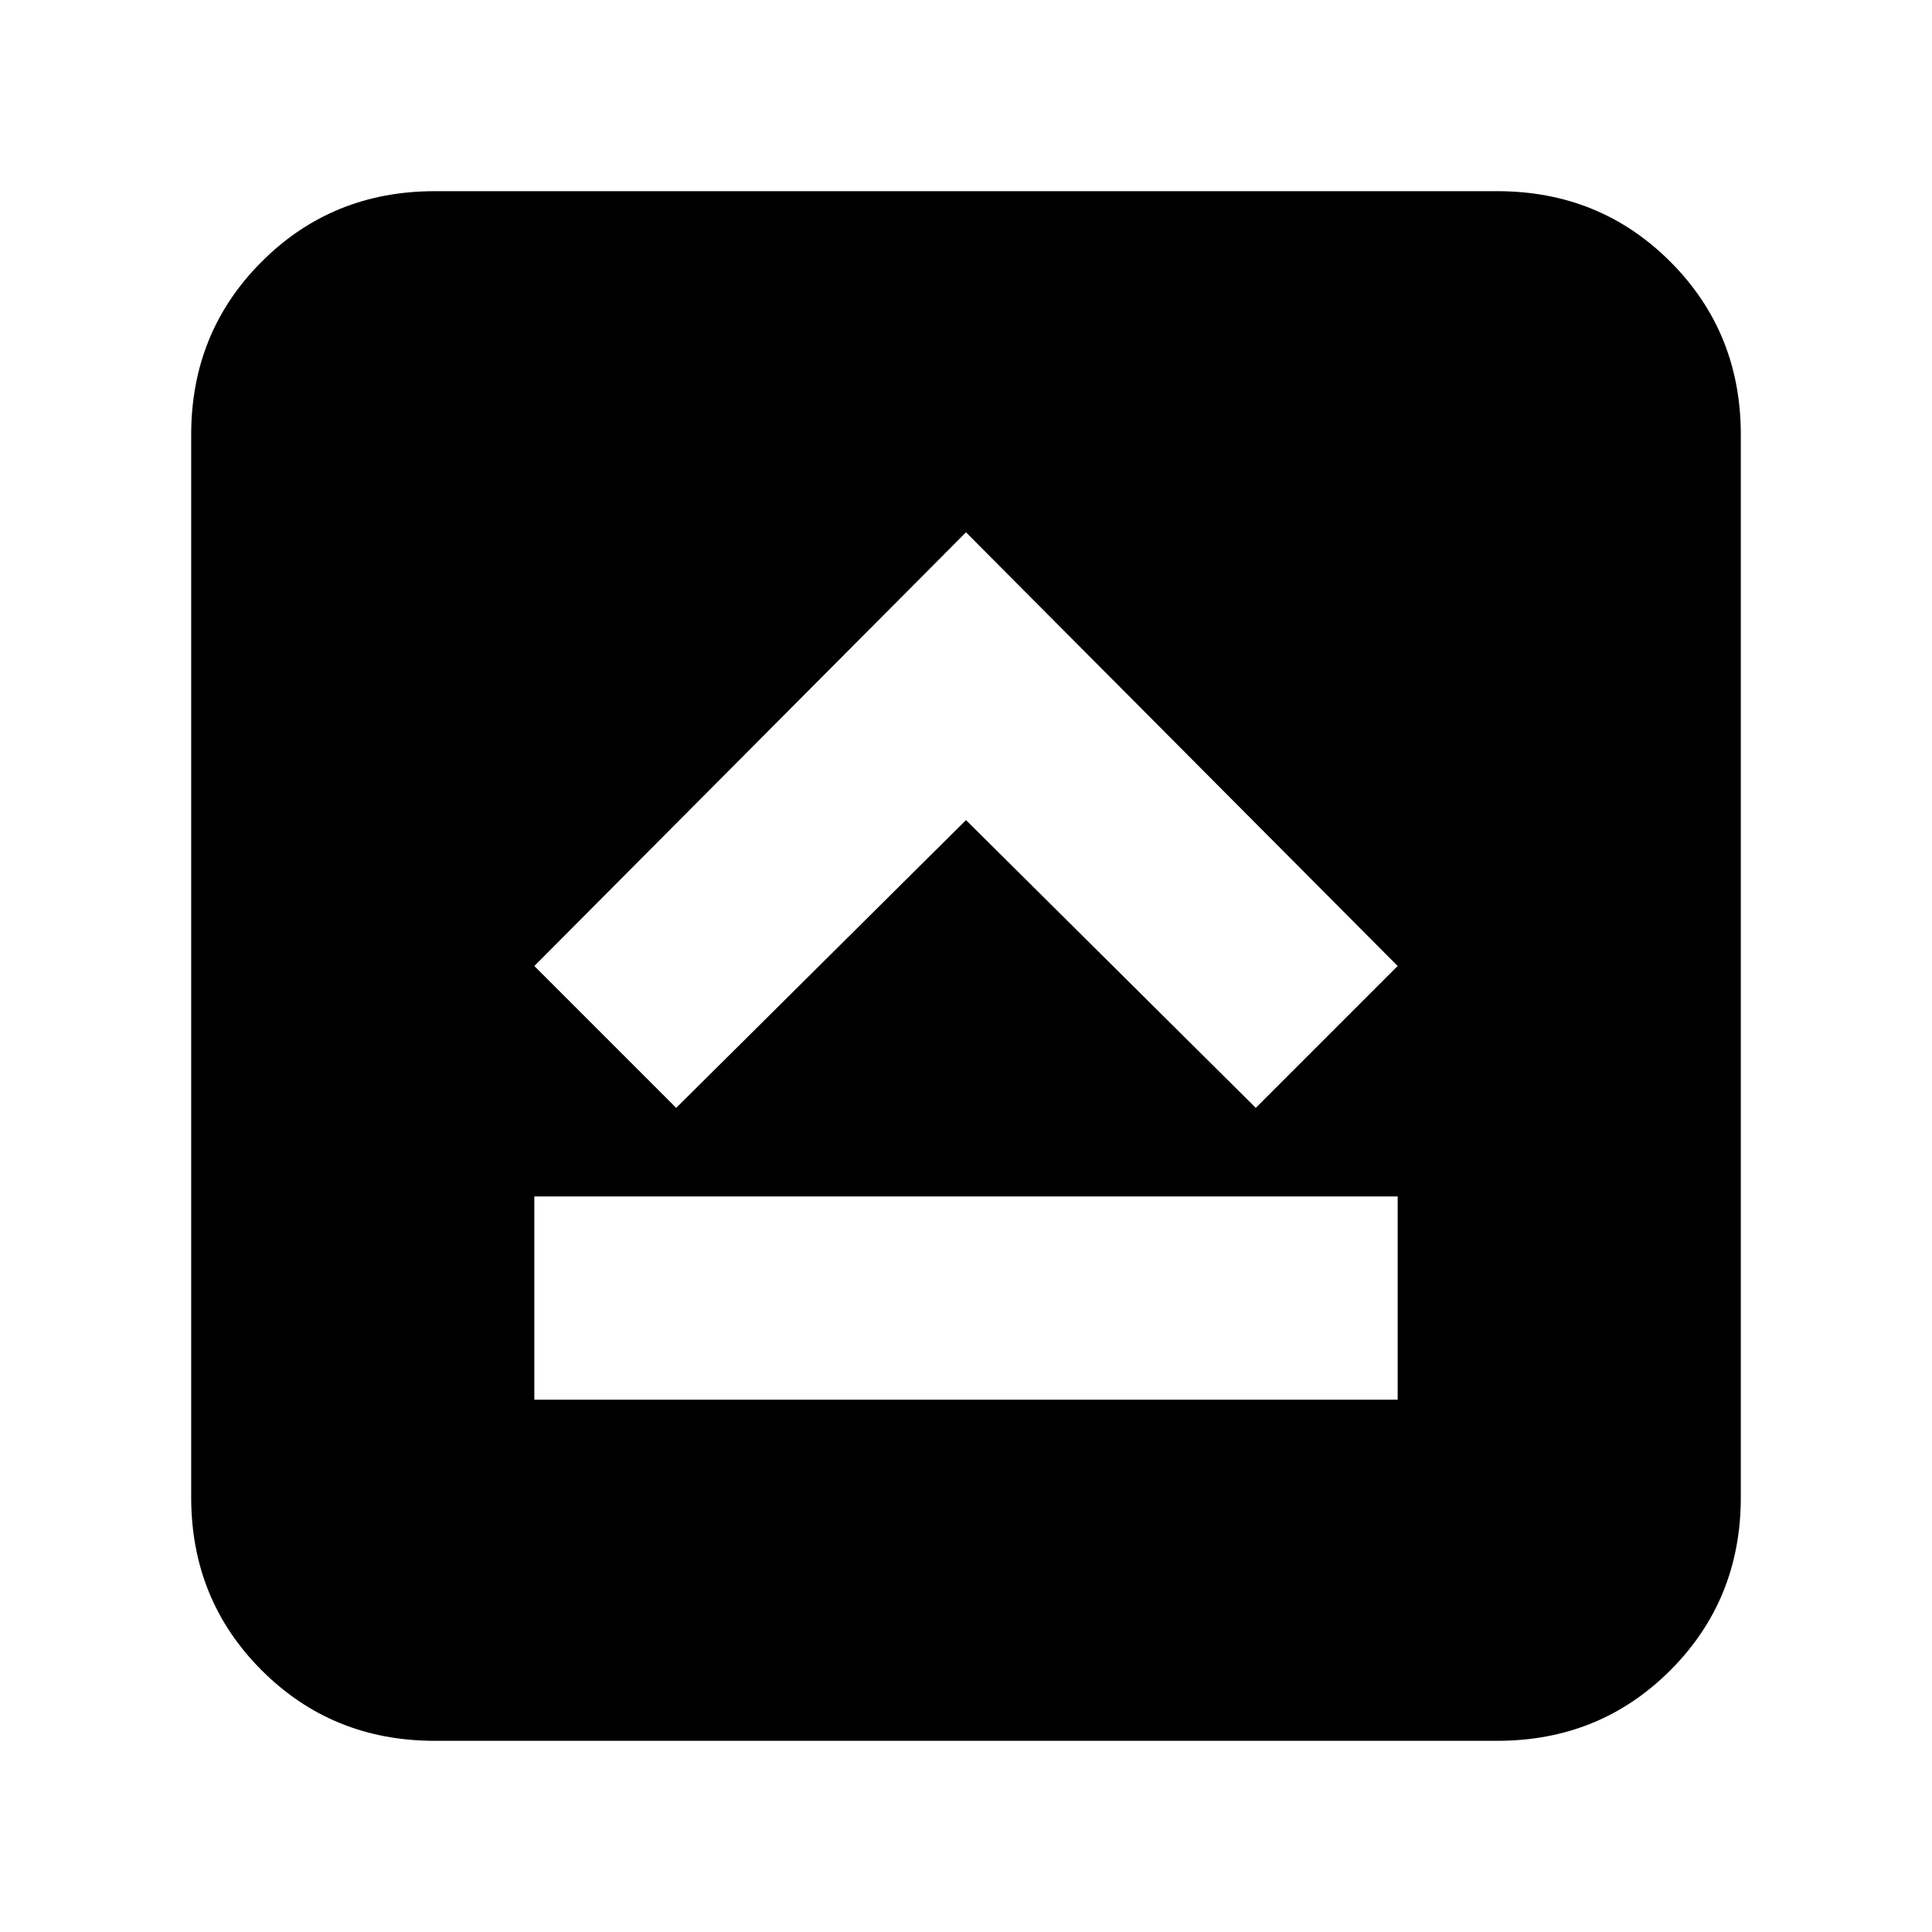 <svg xmlns="http://www.w3.org/2000/svg" height="24" viewBox="0 96 960 960" width="24"><path d="M265.5 791.5h429v-101h-429v101Zm70.5-145 144-143 144 143 70.5-70.5L480 360.5 265.5 576l70.5 70.5ZM216 961q-50.938 0-85.969-35.031Q95 890.938 95 840V312q0-50.938 35.031-85.969Q165.062 191 216 191h528q50.938 0 85.969 35.031Q865 261.062 865 312v528q0 50.938-35.031 85.969Q794.938 961 744 961H216Z"/></svg>